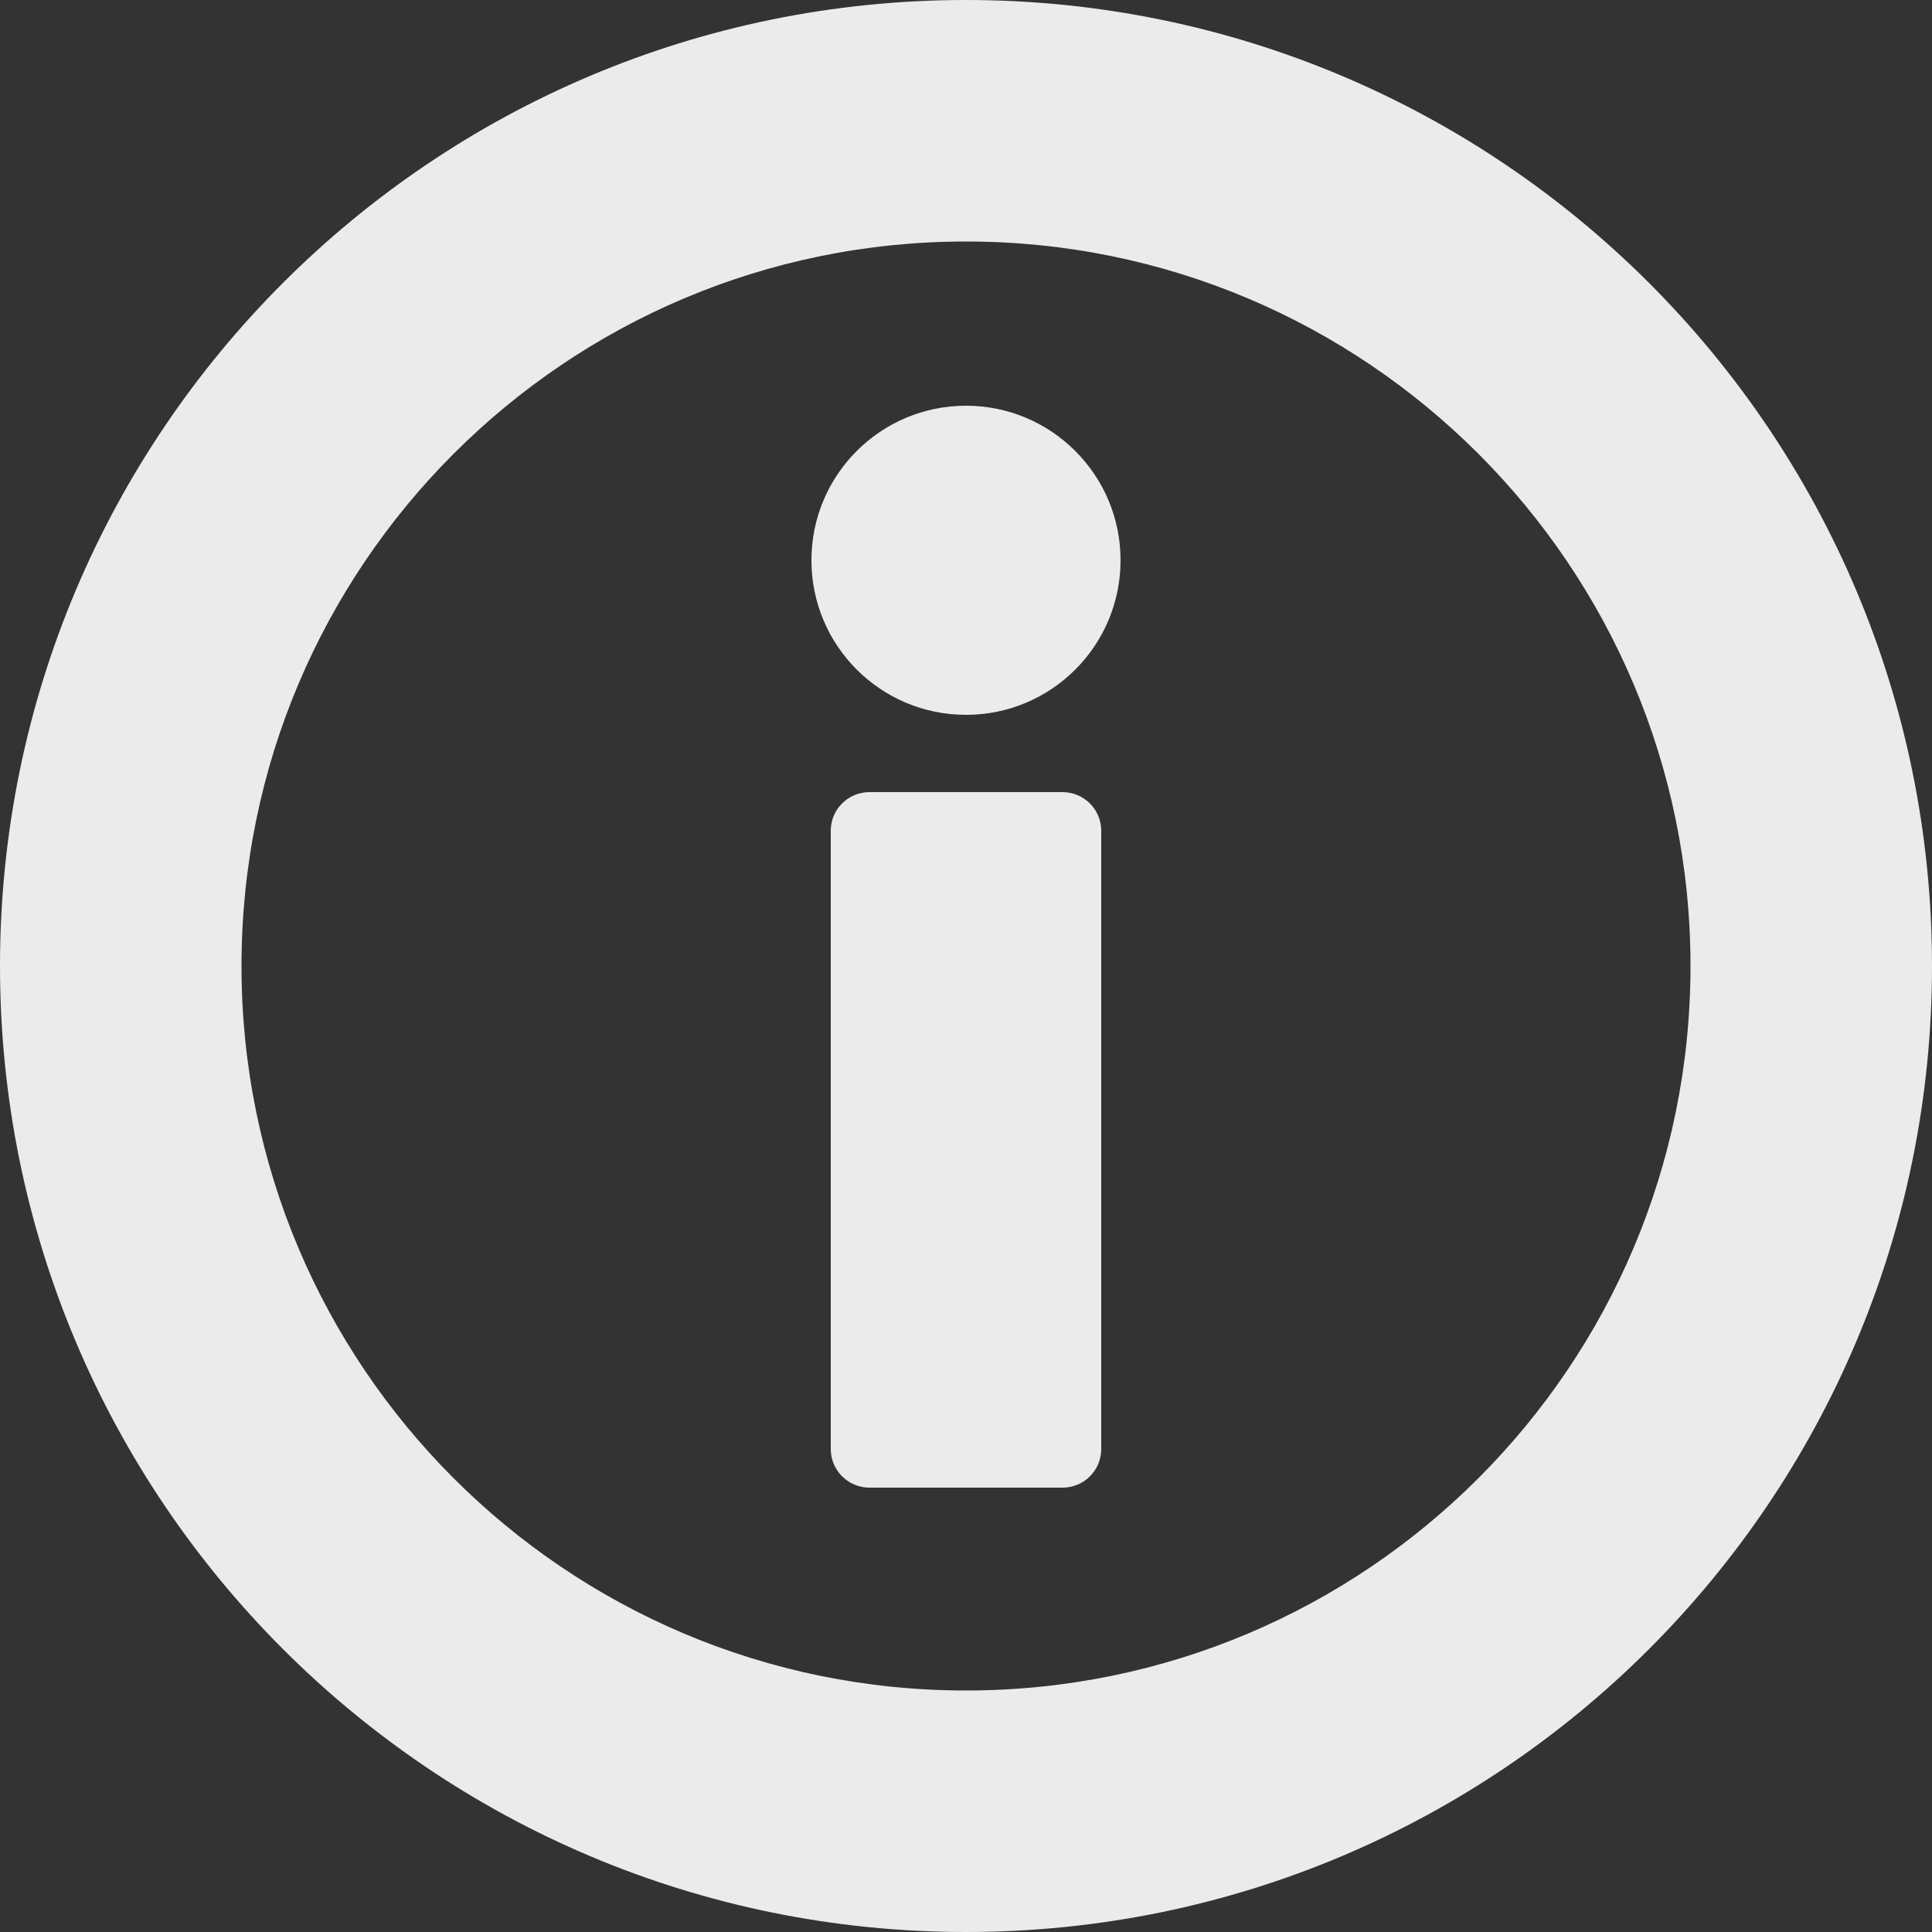 <?xml version="1.0" encoding="UTF-8" standalone="no"?>
<svg width="100px" height="100px" viewBox="0 0 100 100" version="1.1" xmlns="http://www.w3.org/2000/svg" xmlns:xlink="http://www.w3.org/1999/xlink" xmlns:sketch="http://www.bohemiancoding.com/sketch/ns">
    <rect x="0" y="0" width="100" height="100" fill="#333333" stroke="none"/>
    <!-- Generator: Sketch 3.0.3 (7891) - http://www.bohemiancoding.com/sketch -->
    <title>icon_info</title>
    <desc>Created with Sketch.</desc>
    <defs></defs>
    <g id="Page-1" stroke="none" stroke-width="1" fill="none" fill-rule="evenodd" sketch:type="MSPage">
        <path d="M50,100 C77.614,100 100,77.614 100,50 C100,22.386 77.614,0 50,0 C22.386,0 0,22.386 0,50 C0,77.614 22.386,100 50,100 Z M50,87.5 C70.711,87.5 87.5,70.711 87.5,50 C87.5,29.289 70.711,12.5 50,12.5 C29.289,12.5 12.5,29.289 12.5,50 C12.5,70.711 29.289,87.5 50,87.5 Z" id="clock-2" fill="#EBEBEB" sketch:type="MSShapeGroup"></path>
        <path d="M45.006,41 C43.898,41 43,41.89 43,43 L43,75 C43,76.105 43.897,77 45.006,77 L54.994,77 C56.102,77 57,76.11 57,75 L57,43 C57,41.895 56.103,41 54.994,41 L45.006,41 Z M50,37 C54.418,37 58,33.418 58,29 C58,24.582 54.418,21 50,21 C45.582,21 42,24.582 42,29 C42,33.418 45.582,37 50,37 Z" id="Rectangle-5" fill="#EBEBEB" sketch:type="MSShapeGroup"></path>
    </g>
</svg>